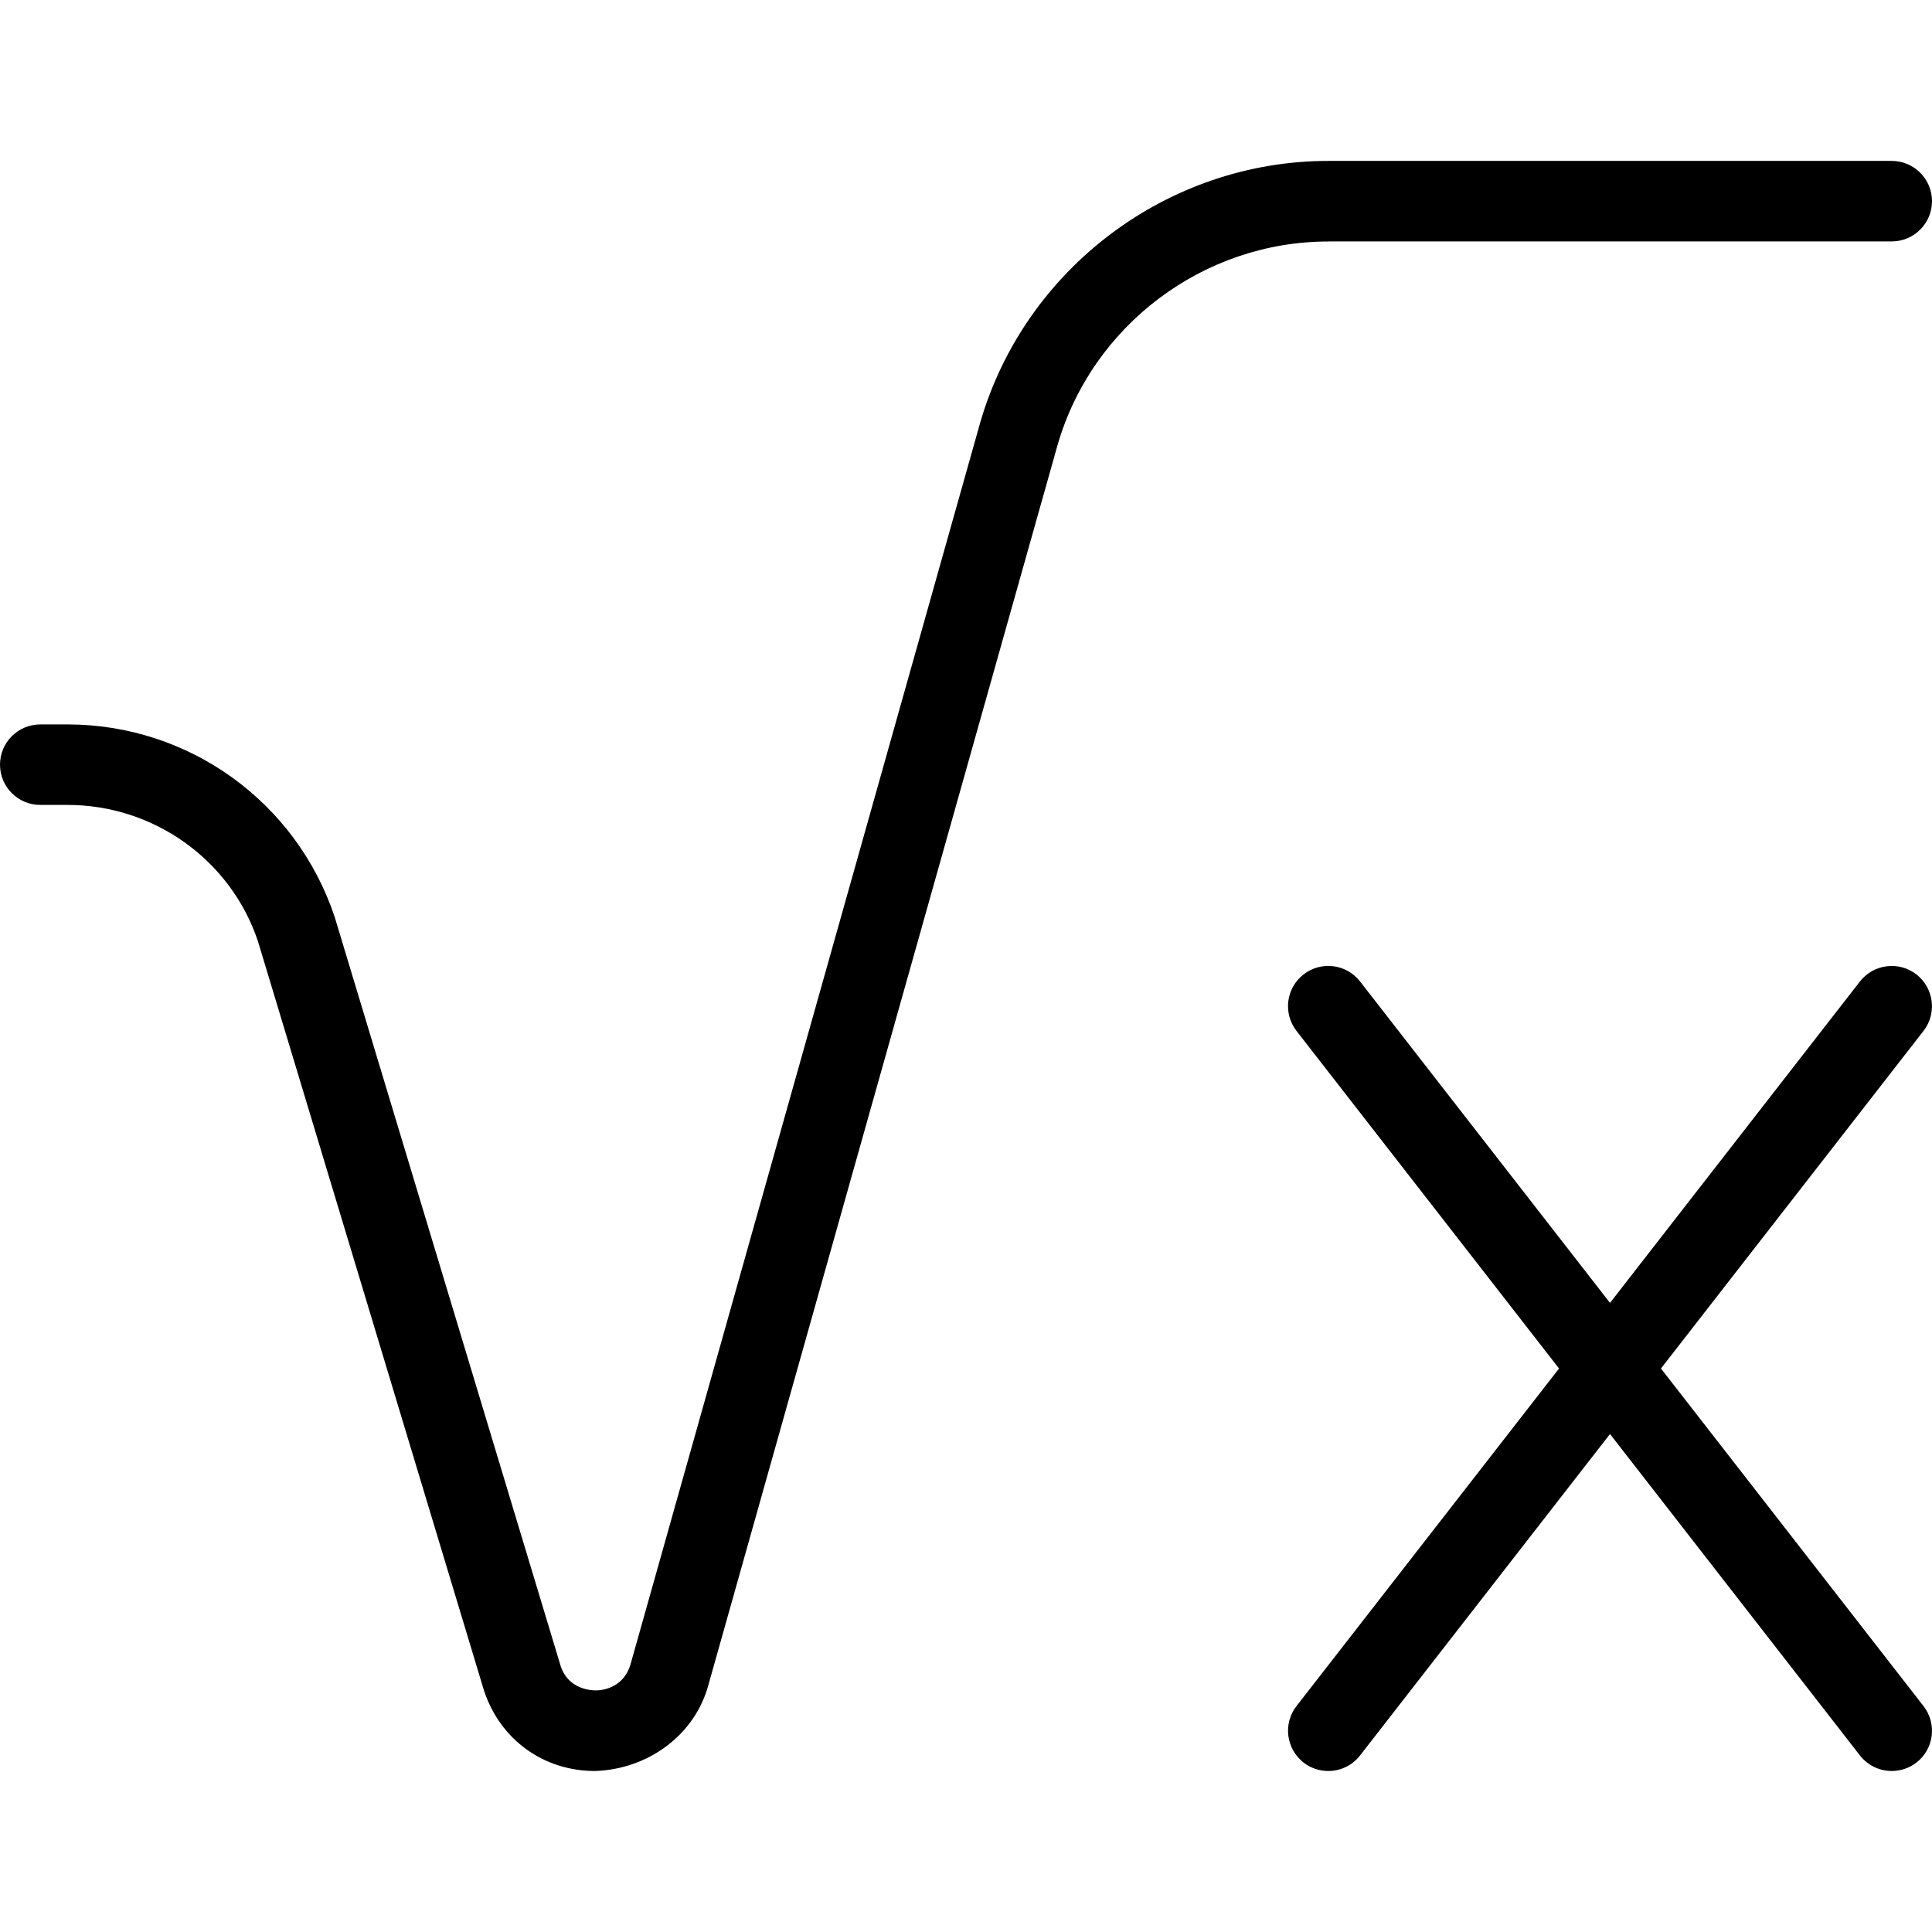 <?xml version="1.0" encoding="UTF-8"?>
<svg xmlns="http://www.w3.org/2000/svg" id="Layer_1" data-name="Layer 1" viewBox="0 0 24 24">
  <path d="m16.5,3c-1.55,0-2.934,1.041-3.363,2.53l-4.335,15.394c-.167.629-.752,1.055-1.411,1.076-.638,0-1.175-.387-1.378-.997l-2.808-9.308c-.336-1.009-1.29-1.696-2.367-1.696h-.338c-.276,0-.5-.224-.5-.5s.224-.5.5-.5h.338c1.509,0,2.843.962,3.32,2.393l2.808,9.308c.096.287.38.3.444.299.08-.002.347-.035.427-.34l4.338-15.404c.553-1.918,2.331-3.256,4.325-3.256h7c.276,0,.5.224.5.5s-.224.5-.5.5h-7Zm7.307,9.105c-.218-.17-.532-.13-.702.087l-3.105,3.993-3.105-3.993c-.169-.217-.482-.258-.702-.087-.218.169-.257.483-.087.702l3.261,4.193-3.261,4.193c-.17.218-.13.532.087.702.091.071.2.105.307.105.149,0,.296-.066.395-.193l3.105-3.993,3.105,3.993c.099.126.246.193.395.193.107,0,.215-.034.307-.105.218-.169.257-.483.087-.702l-3.261-4.193,3.261-4.193c.17-.218.13-.532-.087-.702Z"/>
</svg>
